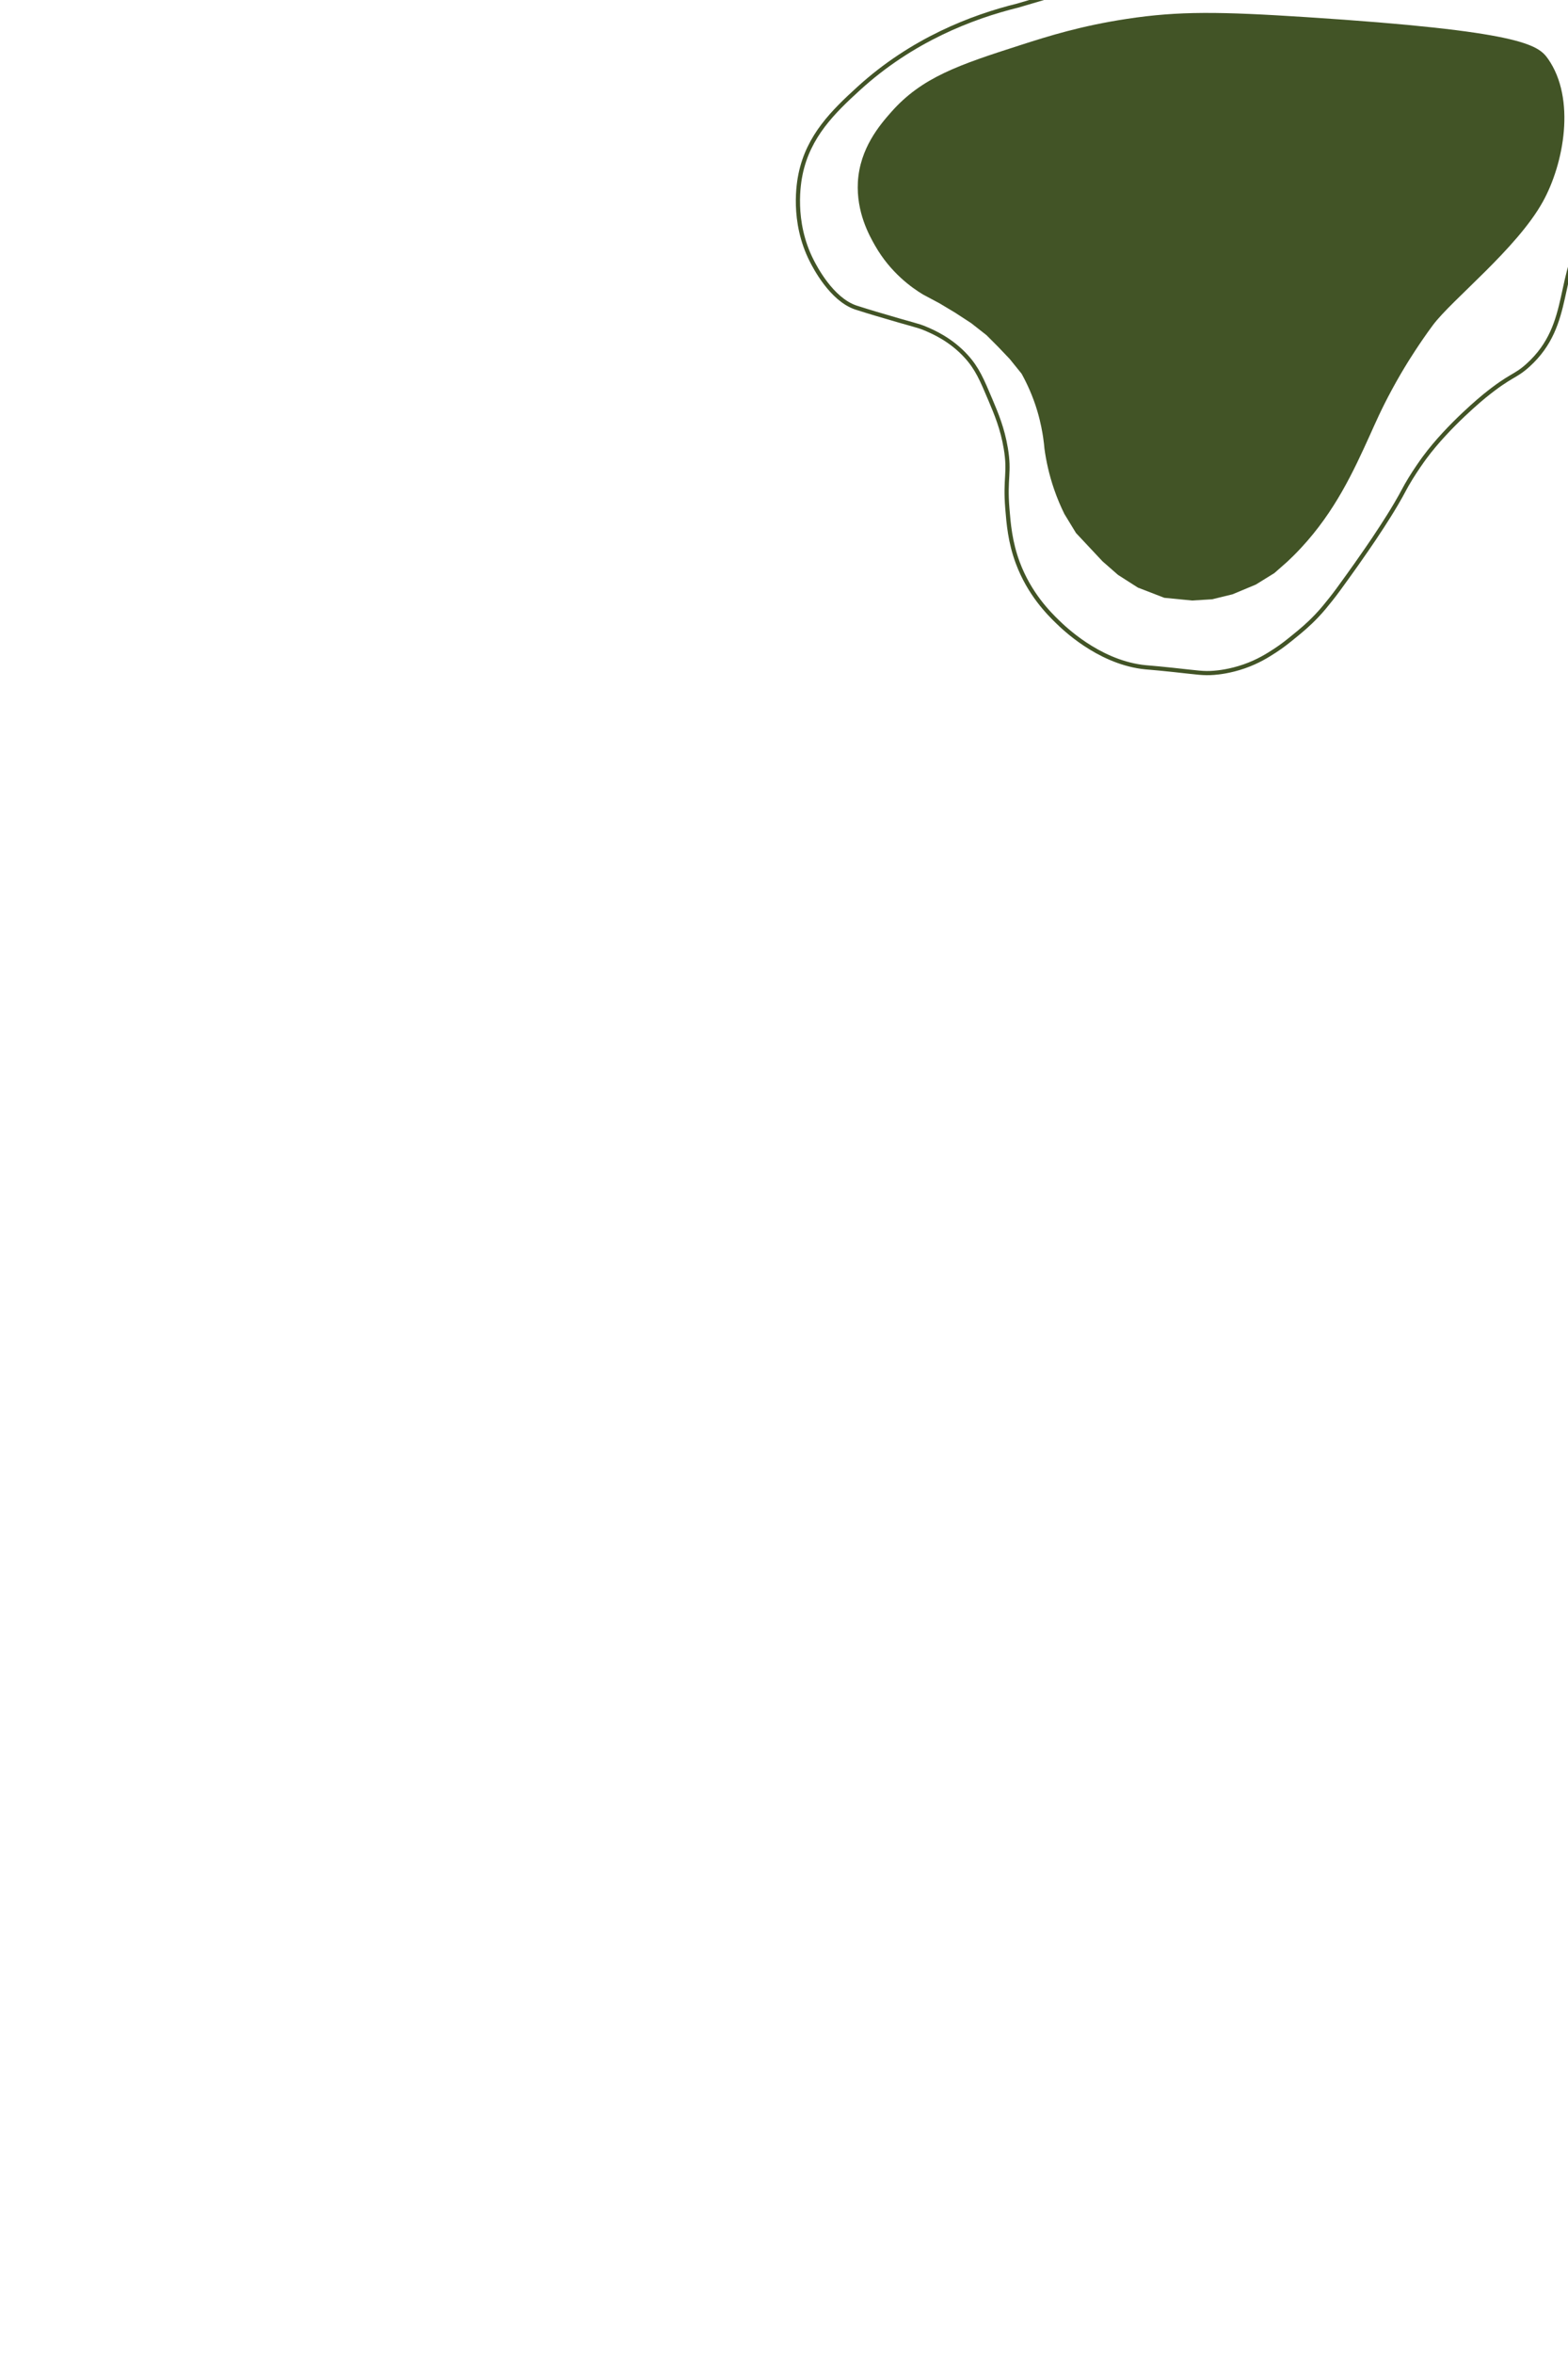 <?xml version="1.0" encoding="utf-8"?>
<!-- Generator: Adobe Illustrator 28.2.0, SVG Export Plug-In . SVG Version: 6.00 Build 0)  -->
<svg version="1.1" id="Layer_1" xmlns="http://www.w3.org/2000/svg" xmlns:xlink="http://www.w3.org/1999/xlink" x="0px" y="0px"
	 viewBox="0 0 750 1125" style="enable-background:new 0 0 750 1125;" xml:space="preserve">
<style type="text/css">
	.st0{fill:none;stroke:#425426;stroke-width:2;stroke-miterlimit:10;}
	.st1{fill:#425426;}
</style>
<path class="st0" d="M808.45,85.66c-28.56,3.75-41.74,14.63-48.49,23.45c-16.16,21.11-7.22,45.72-29.07,65.49
	c-6.49,5.87-7.91,4.27-20.9,14.79c0,0-17.06,13.81-28.56,29.37c-1.19,1.61-4.27,5.96-6.77,10.05c-3.11,5.07-3.06,5.66-6.83,12.07
	c-2.6,4.42-4.72,7.7-6.7,10.78c-2.92,4.53-5.15,7.78-7.46,11.14c-3.62,5.28-6.36,9.09-9.07,12.87c-3.73,5.18-5.64,7.84-8,10.8
	c-2.33,2.92-4.08,5.11-6.71,7.89c-4.15,4.38-7.73,7.31-10.96,9.93c-3.05,2.48-5.55,4.51-9.06,6.79c-3.39,2.2-8.05,5.19-14.77,7.53
	c-6.85,2.38-12.49,2.93-14.5,3.08c-5.04,0.39-7.5-0.12-19.38-1.39c-11.44-1.22-12.31-1.08-15.31-1.5
	c-20.97-2.95-36.99-18.53-40.14-21.6c-4.11-3.99-13.42-13.25-18.98-28.2c-3.66-9.86-4.37-18.64-4.96-25.94
	c-1.19-14.74,1.25-16.81-0.74-28.71c-1.59-9.51-4.55-16.51-7.28-22.98c-4.2-9.96-6.44-15.26-11.67-21
	c-7.27-7.98-15.6-11.61-19.43-13.23c-4.09-1.73-4.75-1.46-23.84-7.17c-0.86-0.26-7.76-2.33-9.63-2.98
	c-11.6-4.01-19.45-19.34-20.96-22.29c-9.66-18.95-6.13-37.74-5.37-41.42c3.78-18.36,15.77-29.97,27.72-40.88
	c25.62-23.38,54.38-34.36,76.08-39.71c26-7.65,52-15.31,78-22.96"/>
<path class="st1" d="M426.26,53.6c14.7-16.65,32.22-22.55,62.18-32.15c13.15-4.22,28.6-9.09,50.59-12.43
	c24.9-3.78,44.4-3.5,85.74-0.83c102.9,6.64,110.96,13.2,115.7,19.98c13.36,19.09,7.57,50.1-2.5,68.26
	c-12.49,22.53-43.54,46.84-52.63,59.07c-6.46,8.69-12.11,17.91-12.11,17.91c0,0,0,0,0,0c-1.75,2.83-4.4,7.24-7.4,12.78
	c-5.23,9.64-8.11,16.4-10.56,21.8c-7.92,17.48-16.69,36.46-32.93,53.94c-2.71,2.92-5.06,5.18-6.6,6.62l-6.19,5.45l-8.87,5.49
	l-11.17,4.66l-9.76,2.38l-9.58,0.58l-13.27-1.3l-12.62-4.87l-9.52-6.08l-7.4-6.48c-4.23-4.52-8.47-9.04-12.7-13.55
	c-1.85-3.03-3.69-6.06-5.54-9.09c-1.71-3.46-3.42-7.42-4.95-11.87c-2.47-7.18-3.83-13.78-4.59-19.35c-0.12-1.37-0.3-3.19-0.62-5.33
	c-0.31-2.12-1.08-6.89-2.75-12.53c-2.17-7.34-5.07-13.47-7.56-17.98c-1.9-2.35-3.79-4.7-5.69-7.05l-5.61-5.88l-5.46-5.48l-7.34-5.76
	l-7.88-5.13l-7.38-4.41c-2.6-1.39-5.21-2.78-7.81-4.17c-5.29-3.2-15.5-10.35-22.94-23.4c-2.78-4.87-8.99-15.94-8.2-30.38
	C411.26,70.89,420.84,59.74,426.26,53.6z"/>
</svg>

